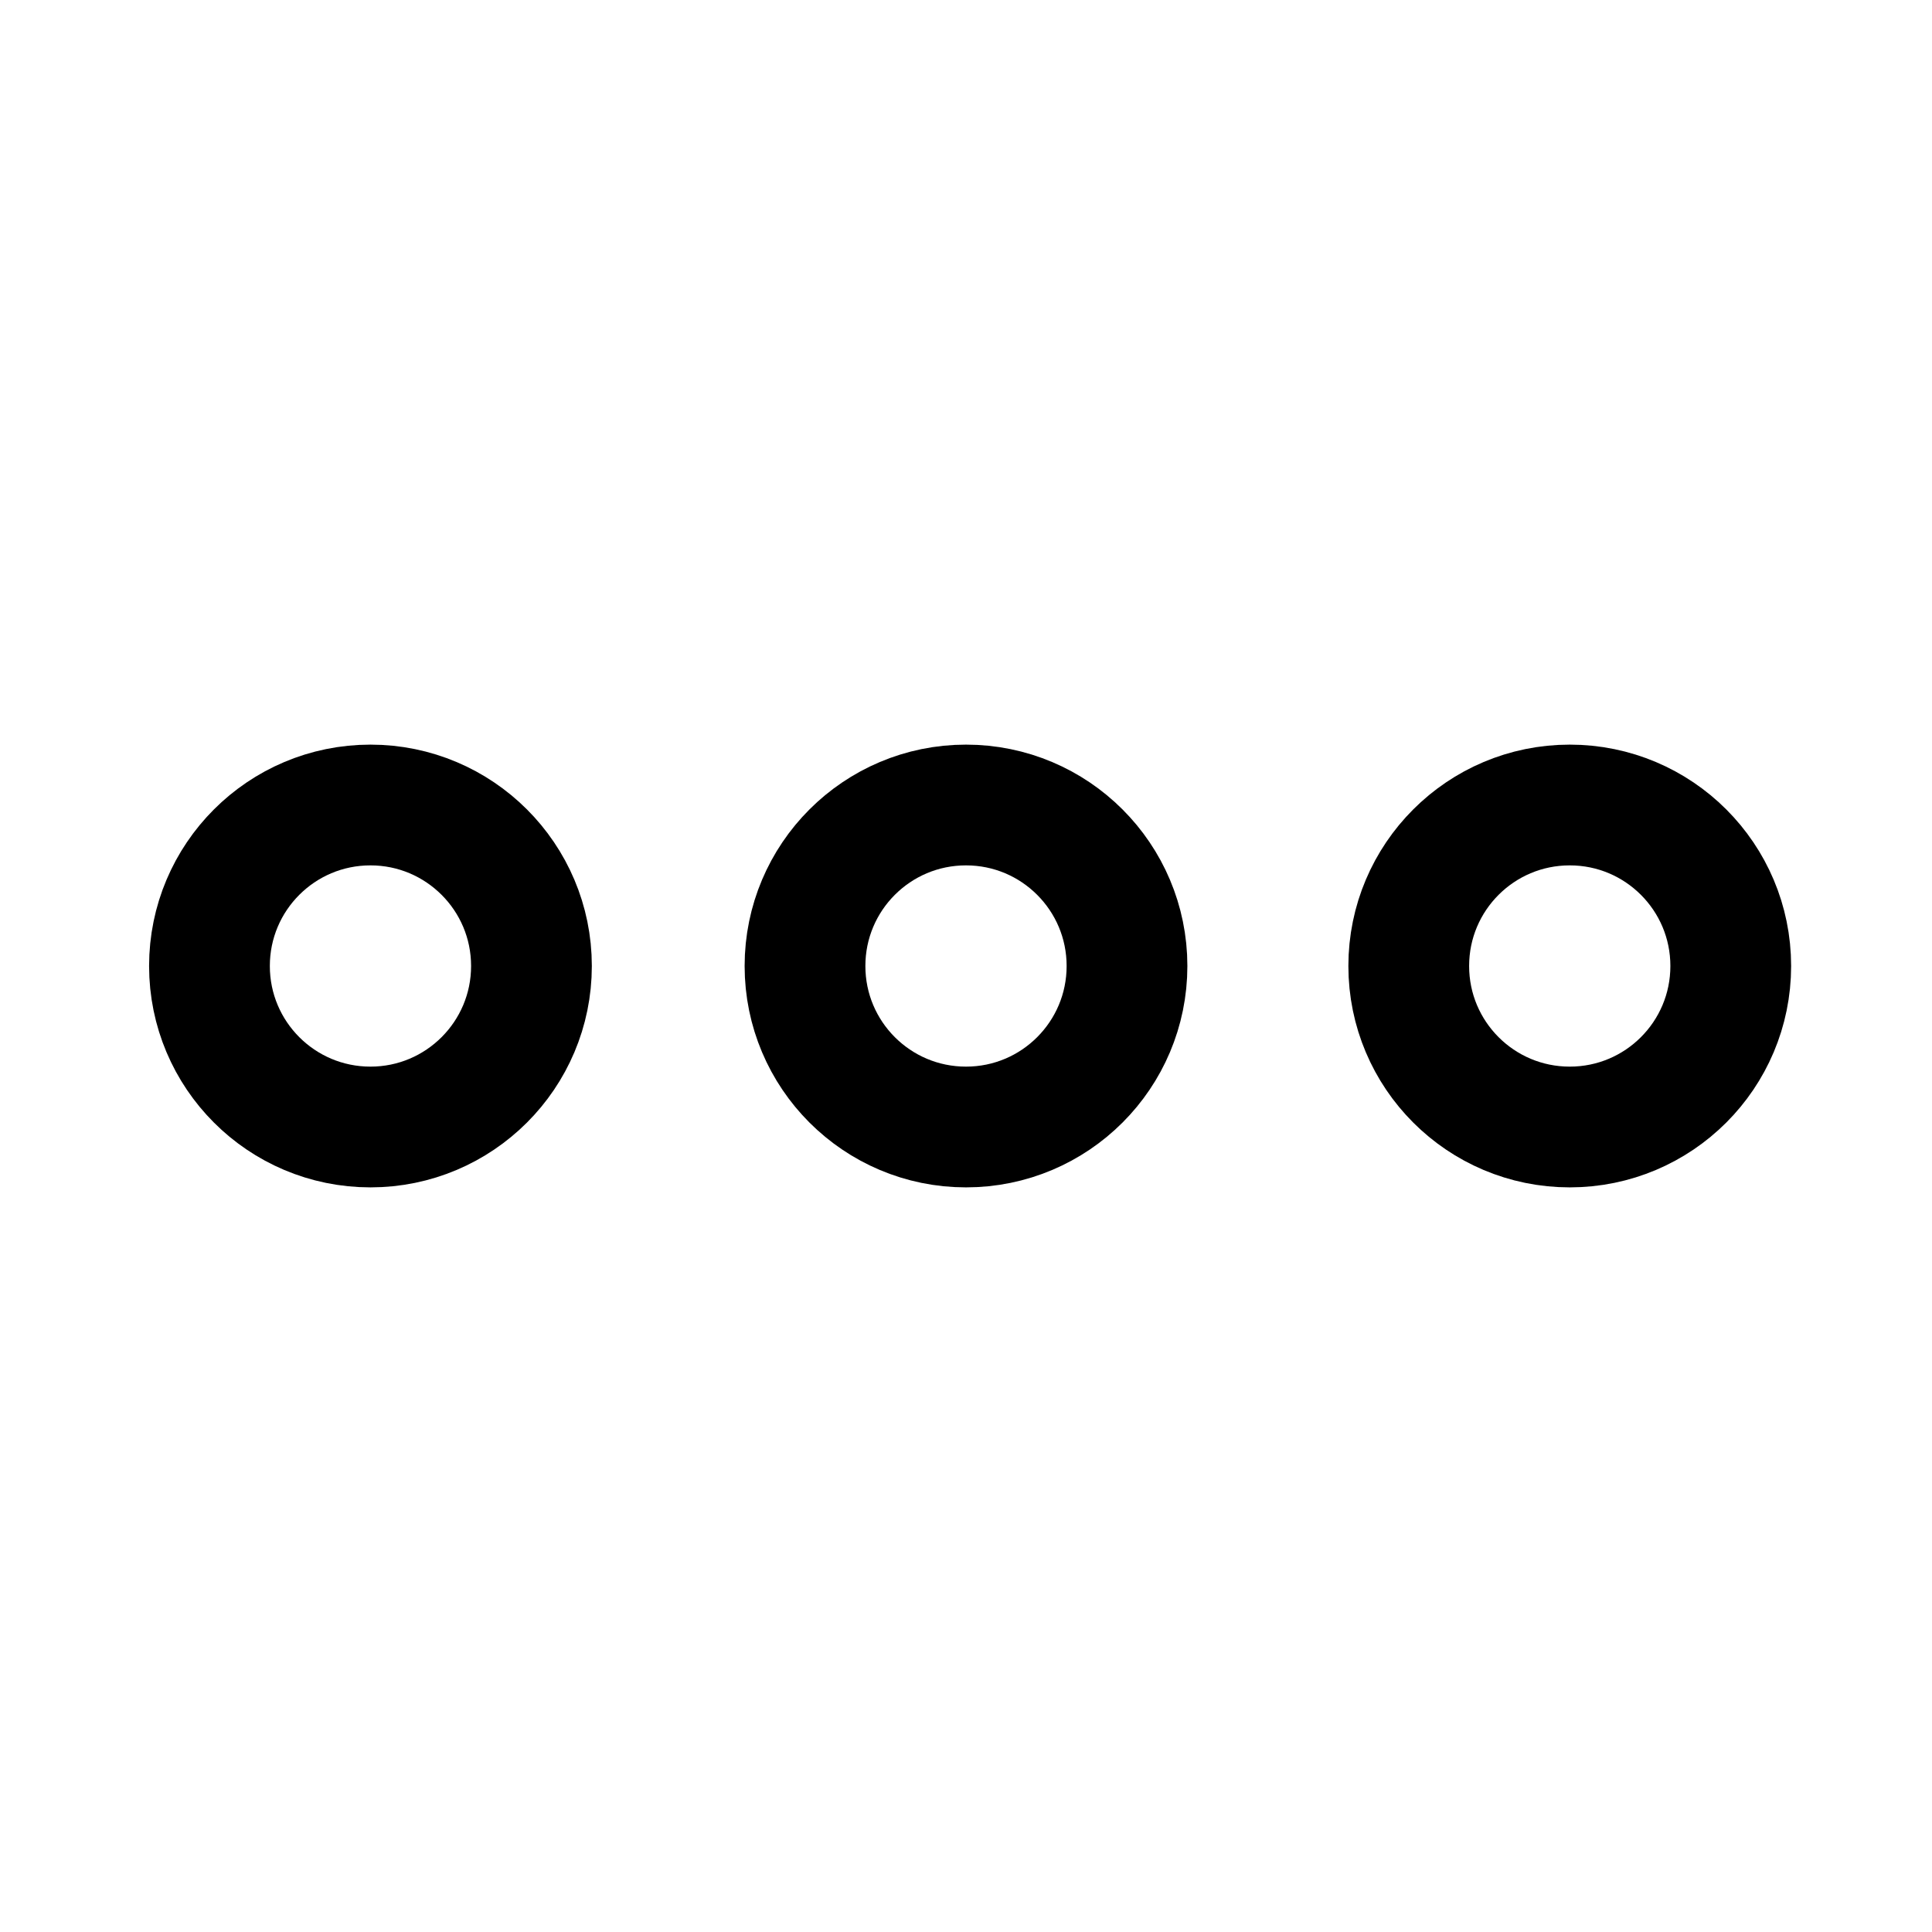 <svg width="24" height="24" viewBox="0 0 24 24" fill="none" xmlns="http://www.w3.org/2000/svg">
    <path d="M21.5 12C21.5 10.895 20.605 10 19.5 10C18.395 10 17.5 10.895 17.5 12C17.5 13.105 18.395 14 19.5 14C20.605 14 21.5 13.105 21.5 12Z" stroke="currentColor" stroke-width="1.5"/>
    <path d="M14 12C14 10.895 13.105 10 12 10C10.895 10 10 10.895 10 12C10 13.105 10.895 14 12 14C13.105 14 14 13.105 14 12Z" stroke="currentColor" stroke-width="1.5"/>
    <path d="M6.602 12C6.602 10.895 5.706 10 4.602 10C3.497 10 2.602 10.895 2.602 12C2.602 13.105 3.497 14 4.602 14C5.706 14 6.602 13.105 6.602 12Z" stroke="currentColor" stroke-width="1.5"/>
</svg>
